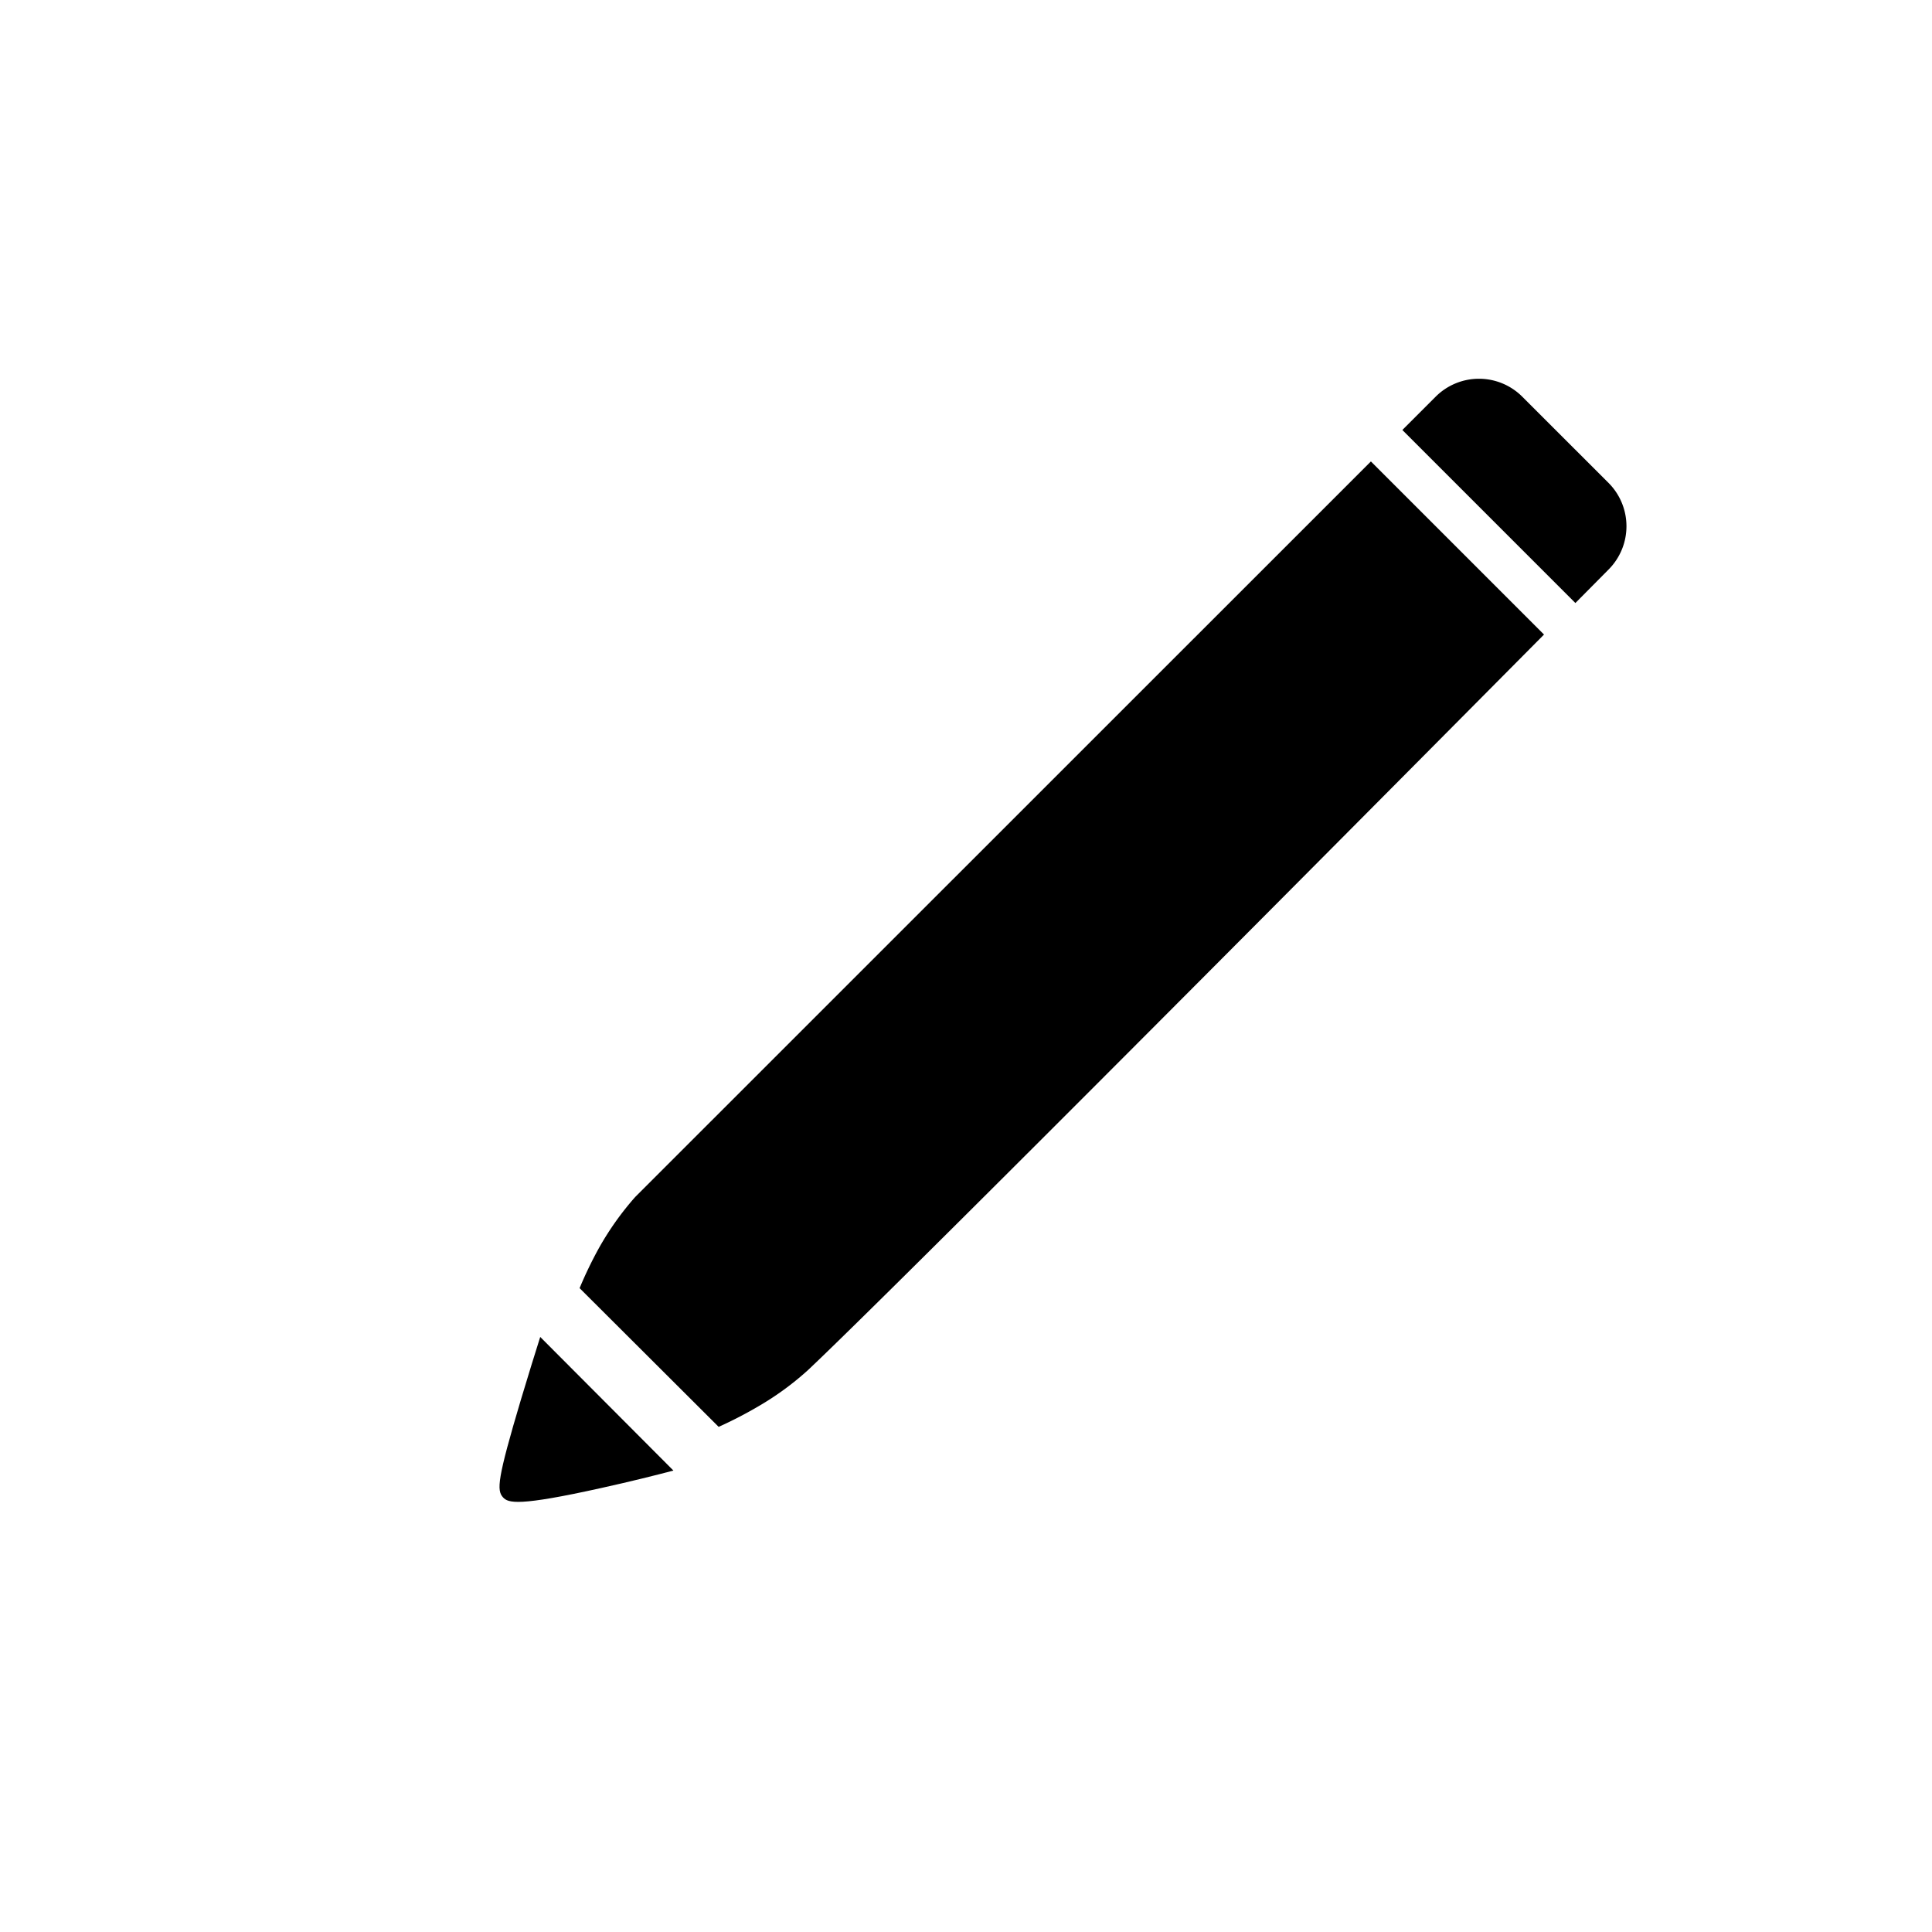 <svg xmlns="http://www.w3.org/2000/svg" viewBox="0 0 500 500"><title>edit</title><g id="title_icon"><path d="M416.31,147.38l-8.6,8.68-.54-.54-44.24-44.24,8.64-8.64a15.85,15.85,0,0,1,22.37,0L416.31,125A15.87,15.87,0,0,1,416.31,147.38Z" style="fill:currentColor"/><path d="M399.59,164.22C294.93,269.71,225.53,339.09,209.16,354.53a75.3,75.3,0,0,1-12.17,9,108,108,0,0,1-11,5.74L150,333.37A104.91,104.91,0,0,1,155,323a76.29,76.29,0,0,1,9.38-13.21L354.79,119.42l.4.4,44.34,44.34Z" style="fill:currentColor"/><path d="M139.81,346l34.47,34.58c-4.67,1.23-11,2.82-18.61,4.5-21.53,4.79-24.15,3.92-25.5,2.42-1.65-1.82-1.5-4.67,4.66-25.33C136.78,355.67,138.5,350.15,139.81,346Z" style="fill:currentColor"/></g></svg>
